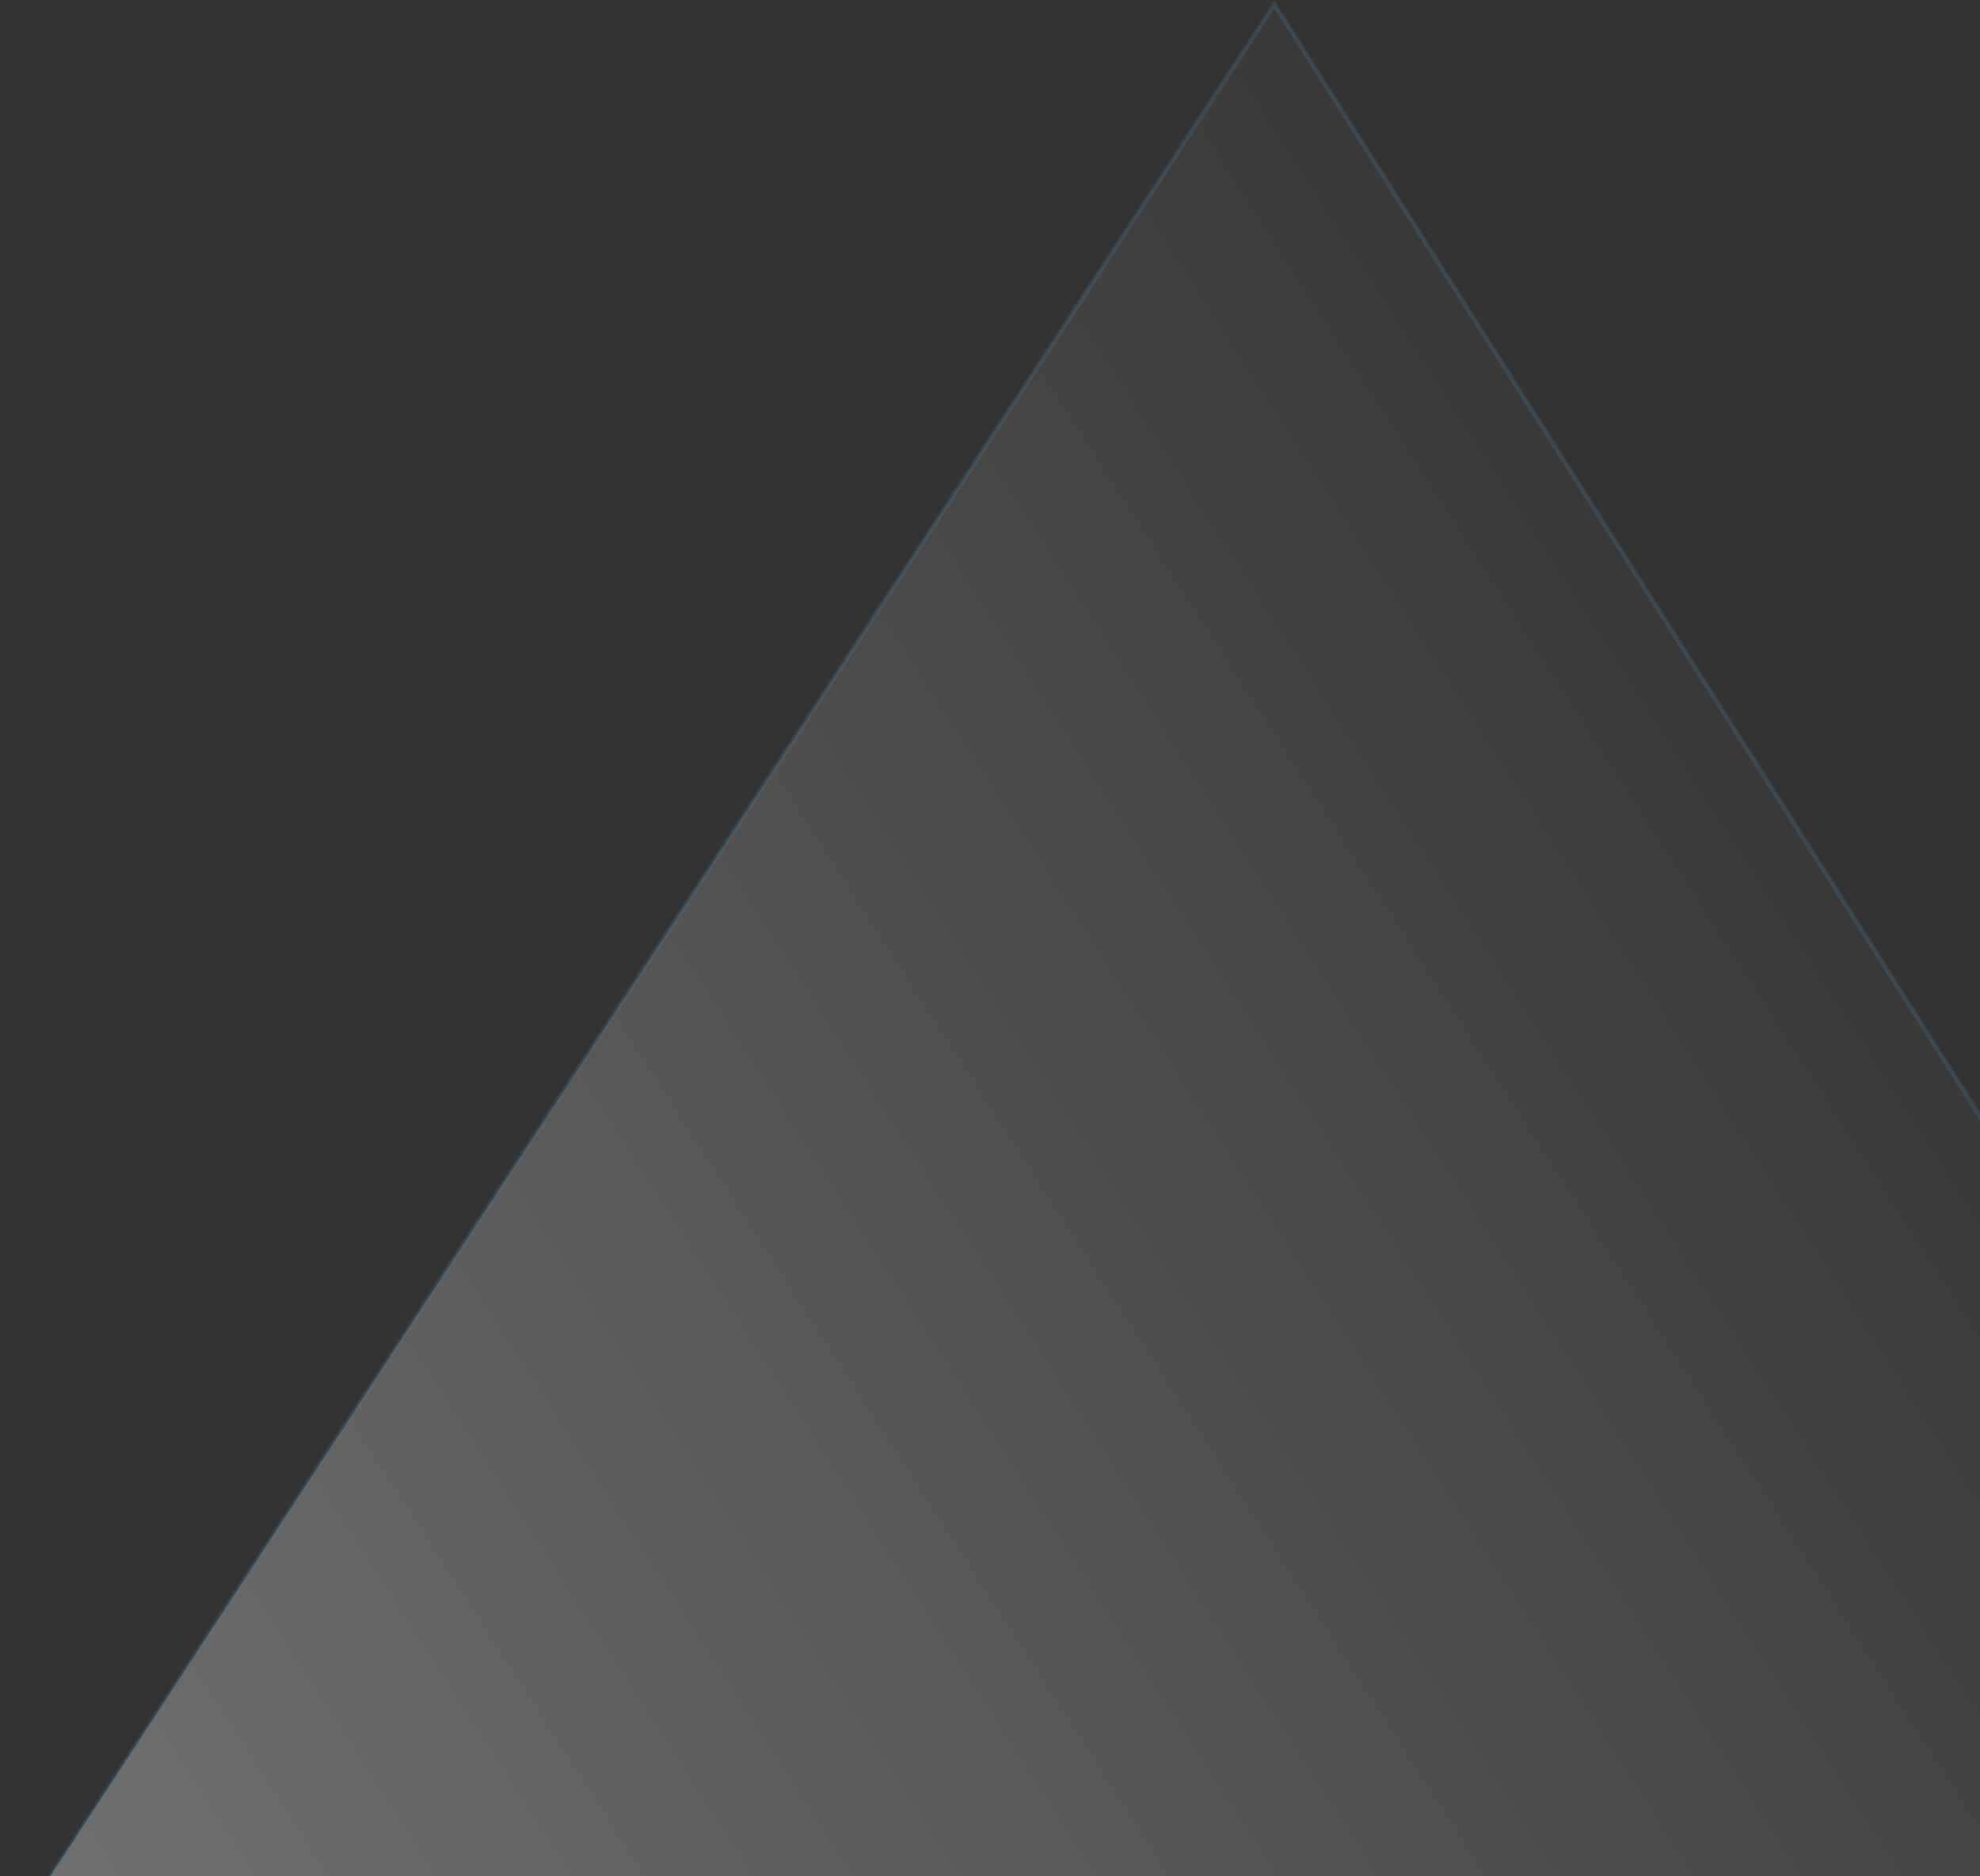 <svg width="440" height="417" viewBox="0 0 440 417" fill="none" xmlns="http://www.w3.org/2000/svg">
<rect x="0" y="0" width="440" height="417" fill="#333333" stroke="none"/>
<path opacity="0.3" d="M1 432.53L283.199 1L557 432.53L381.841 435.236L283.199 567L185.773 435.236L1 432.53Z" fill="url(#paint0_linear_632_788)" stroke="#457392"/>
<defs>
<linearGradient id="paint0_linear_632_788" x1="470.329" y1="261.098" x2="74.511" y2="516.169" gradientUnits="userSpaceOnUse">
<stop stop-color="white" stop-opacity="0.06"/>
<stop offset="1" stop-color="white"/>
</linearGradient>
</defs>
</svg>
